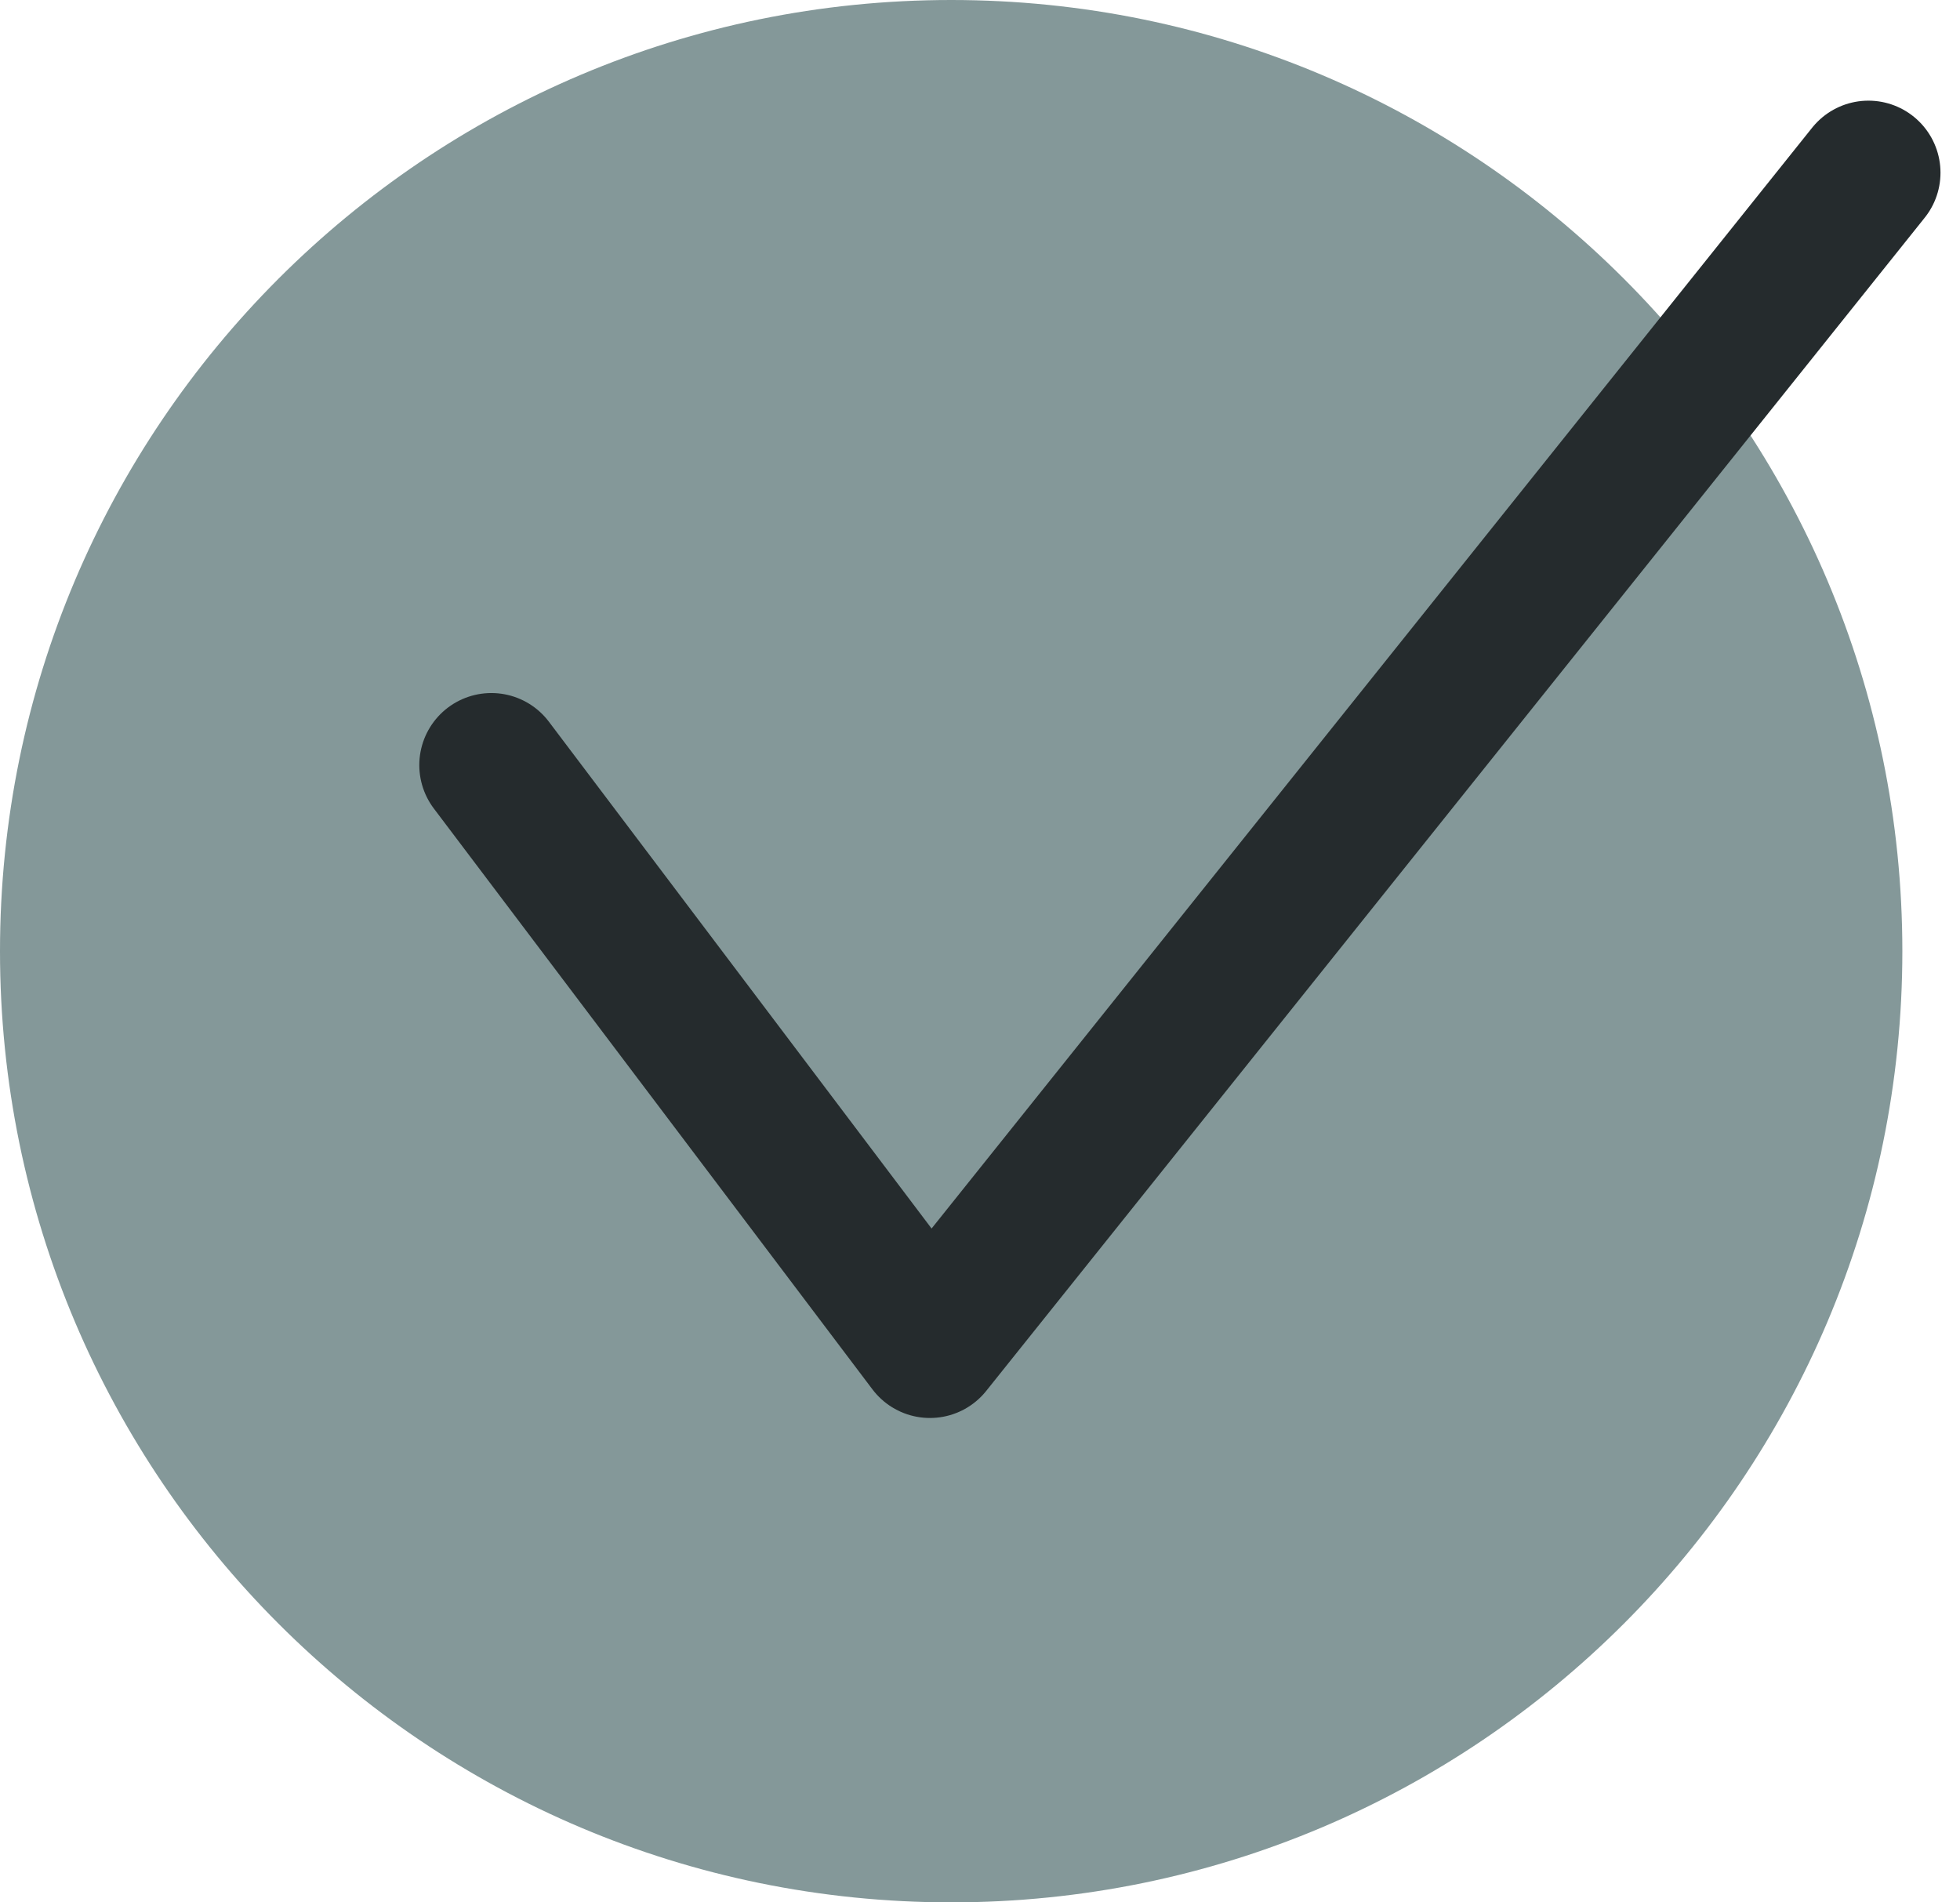 <svg width="68" height="66" viewBox="0 0 68 66" fill="none" xmlns="http://www.w3.org/2000/svg">
<path d="M33 66C51.225 66 66 51.225 66 33C66 14.775 51.225 0 33 0C14.775 0 0 14.775 0 33C0 51.225 14.775 66 33 66Z" fill="#849899"/>
<path d="M17.047 26.544L32.263 46.695L64.823 5.992" stroke="#252B2D" stroke-width="5" stroke-linecap="round" stroke-linejoin="round"/>
</svg>
